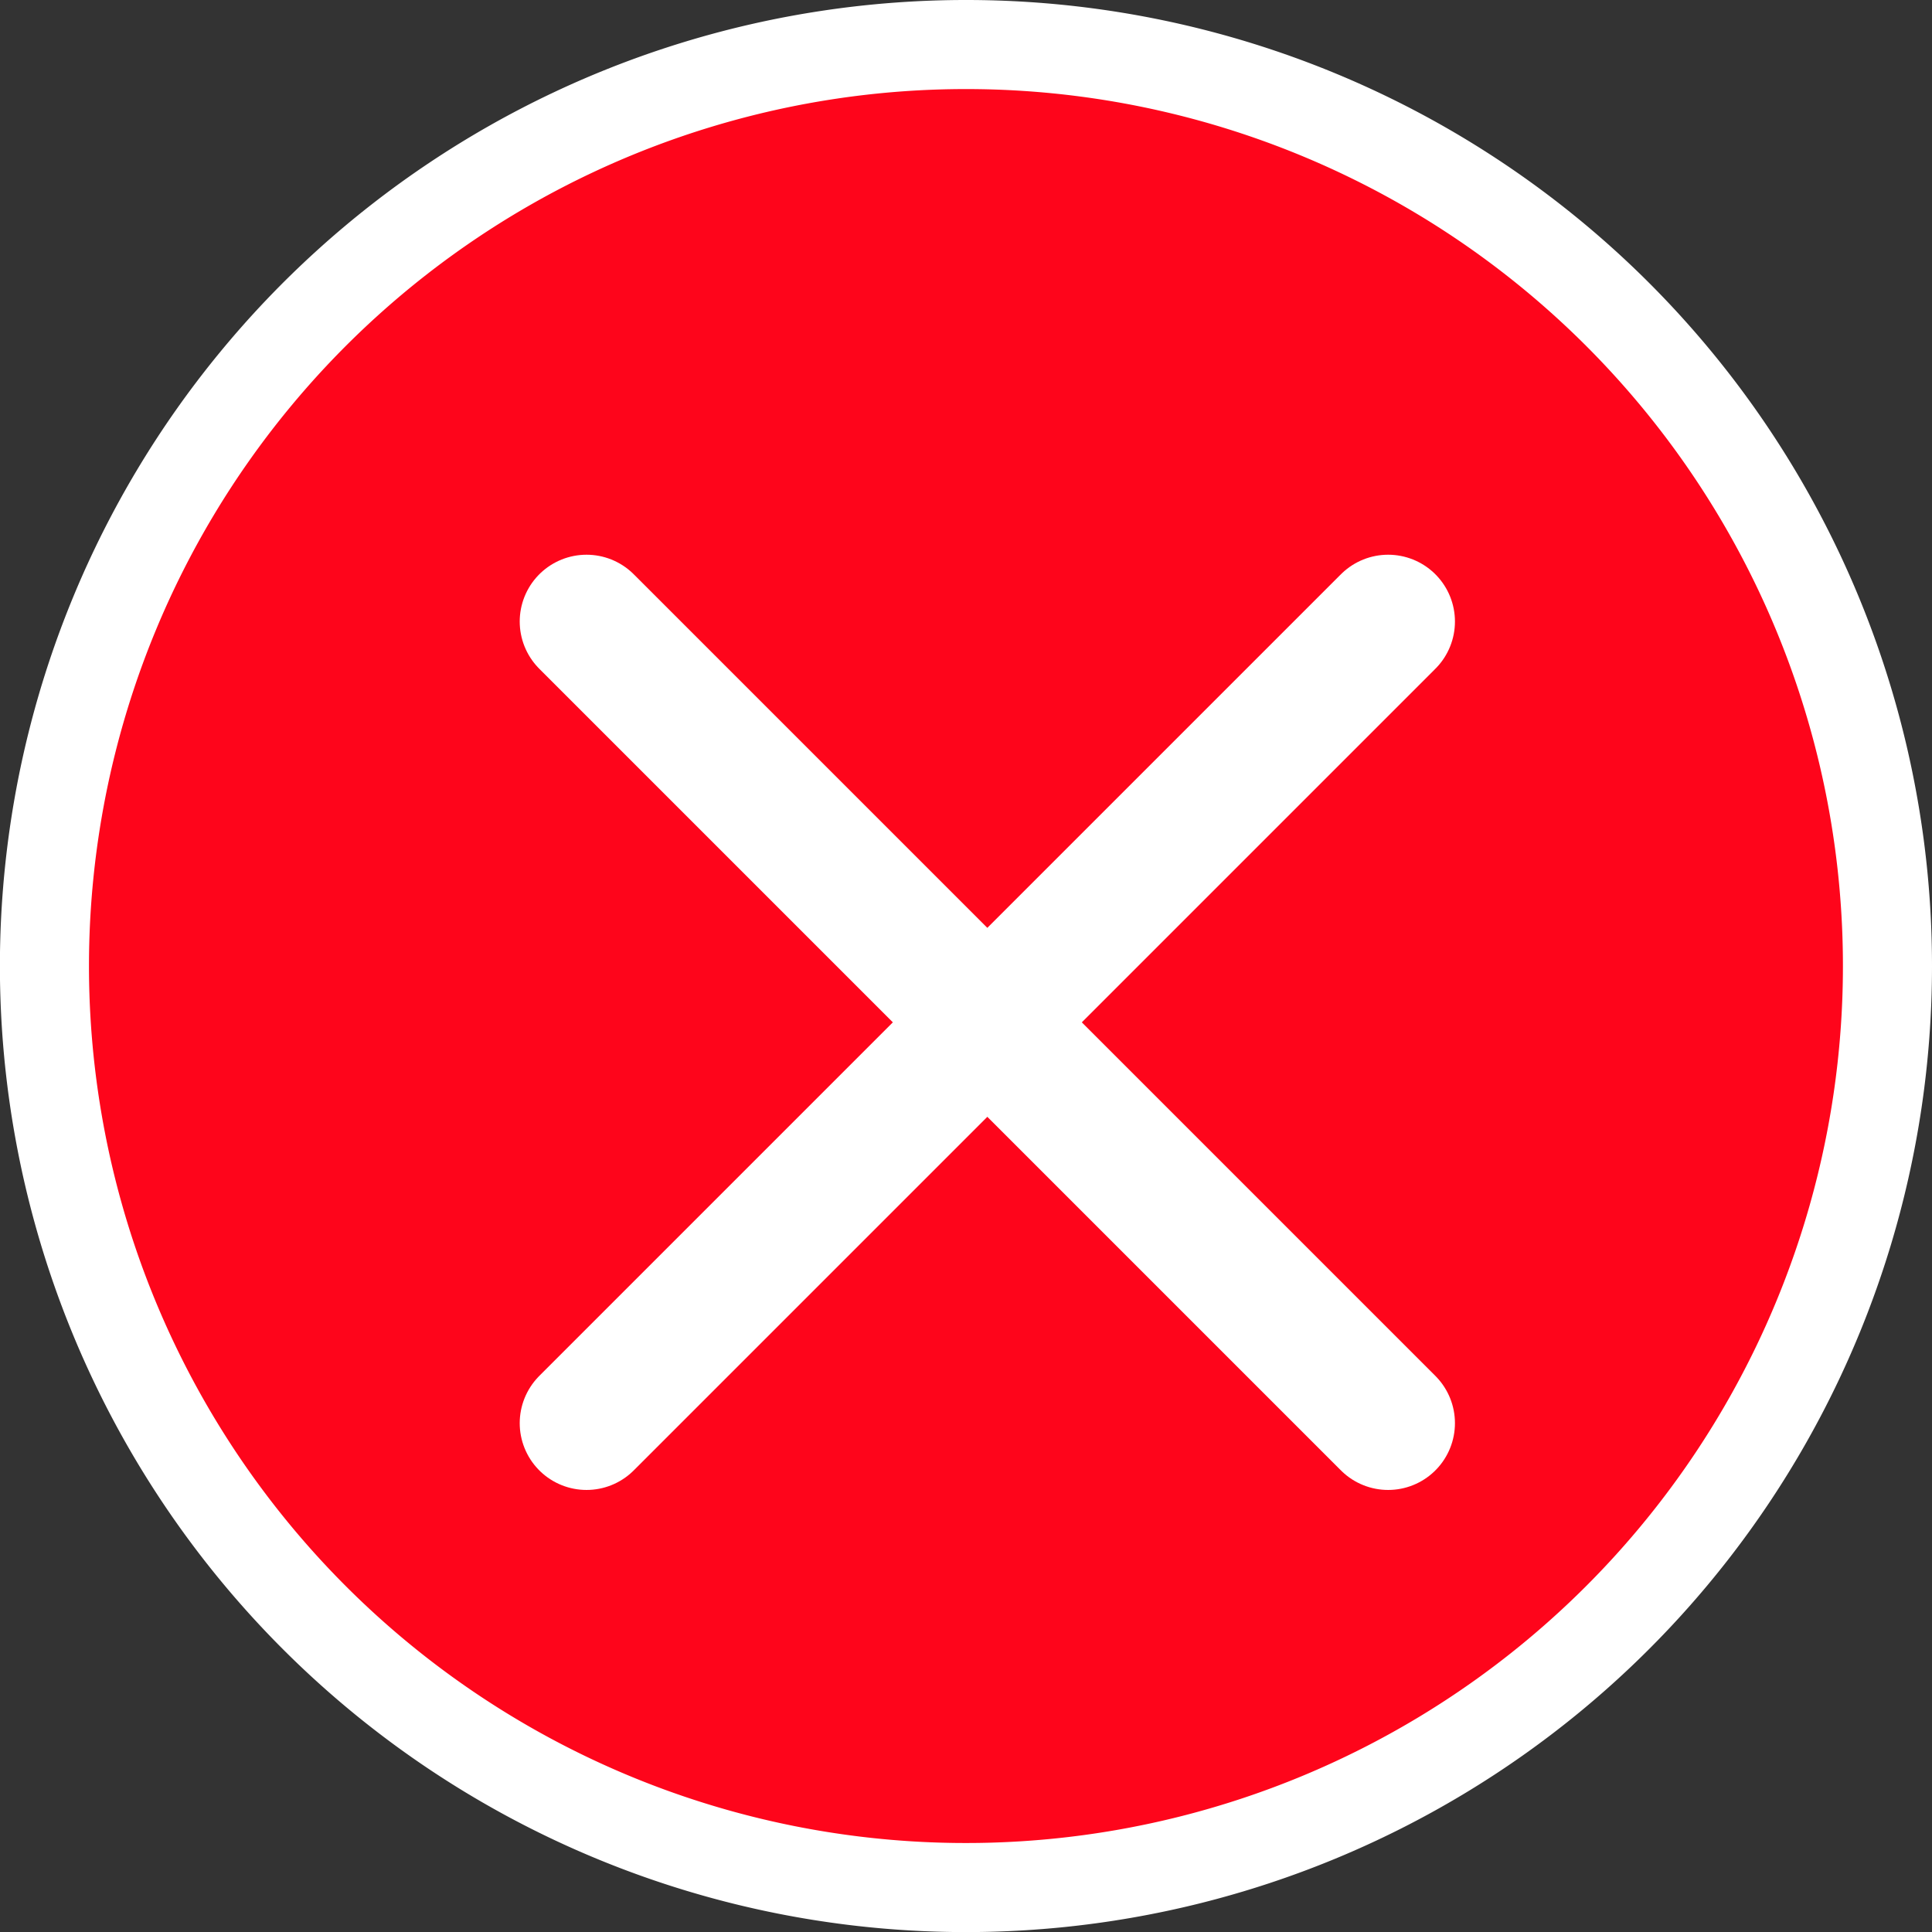 <svg xmlns="http://www.w3.org/2000/svg" width="21.691" height="21.691" viewBox="0 0 21.691 21.691">
  <rect x="0" y="0" width="21.691" height="21.691" fill="#333333" stroke="none"/>
  <g id="Group_5235" data-name="Group 5235" transform="translate(-623.108 -171.395)">
    <path id="tick_1_" data-name="tick (1)" d="M58.346,48A10.346,10.346,0,1,0,68.691,58.346,10.344,10.344,0,0,0,58.346,48Z" transform="translate(575.608 123.895)" fill="#fe051b" stroke="#fff" stroke-width="1"/>
    <g id="Group_5235-2" data-name="Group 5235" transform="translate(629.693 178.373)">
      <path id="Path_1614" data-name="Path 1614" d="M175.841,18.4l9-9" transform="translate(-175.841 -9.4)" fill="none" stroke="#fff" stroke-linecap="round" stroke-width="1.5"/>
      <path id="Path_1615" data-name="Path 1615" d="M0,9,9,0" transform="translate(9 0) rotate(90)" fill="none" stroke="#fff" stroke-linecap="round" stroke-width="1.5"/>
    </g>
  </g>
</svg>
